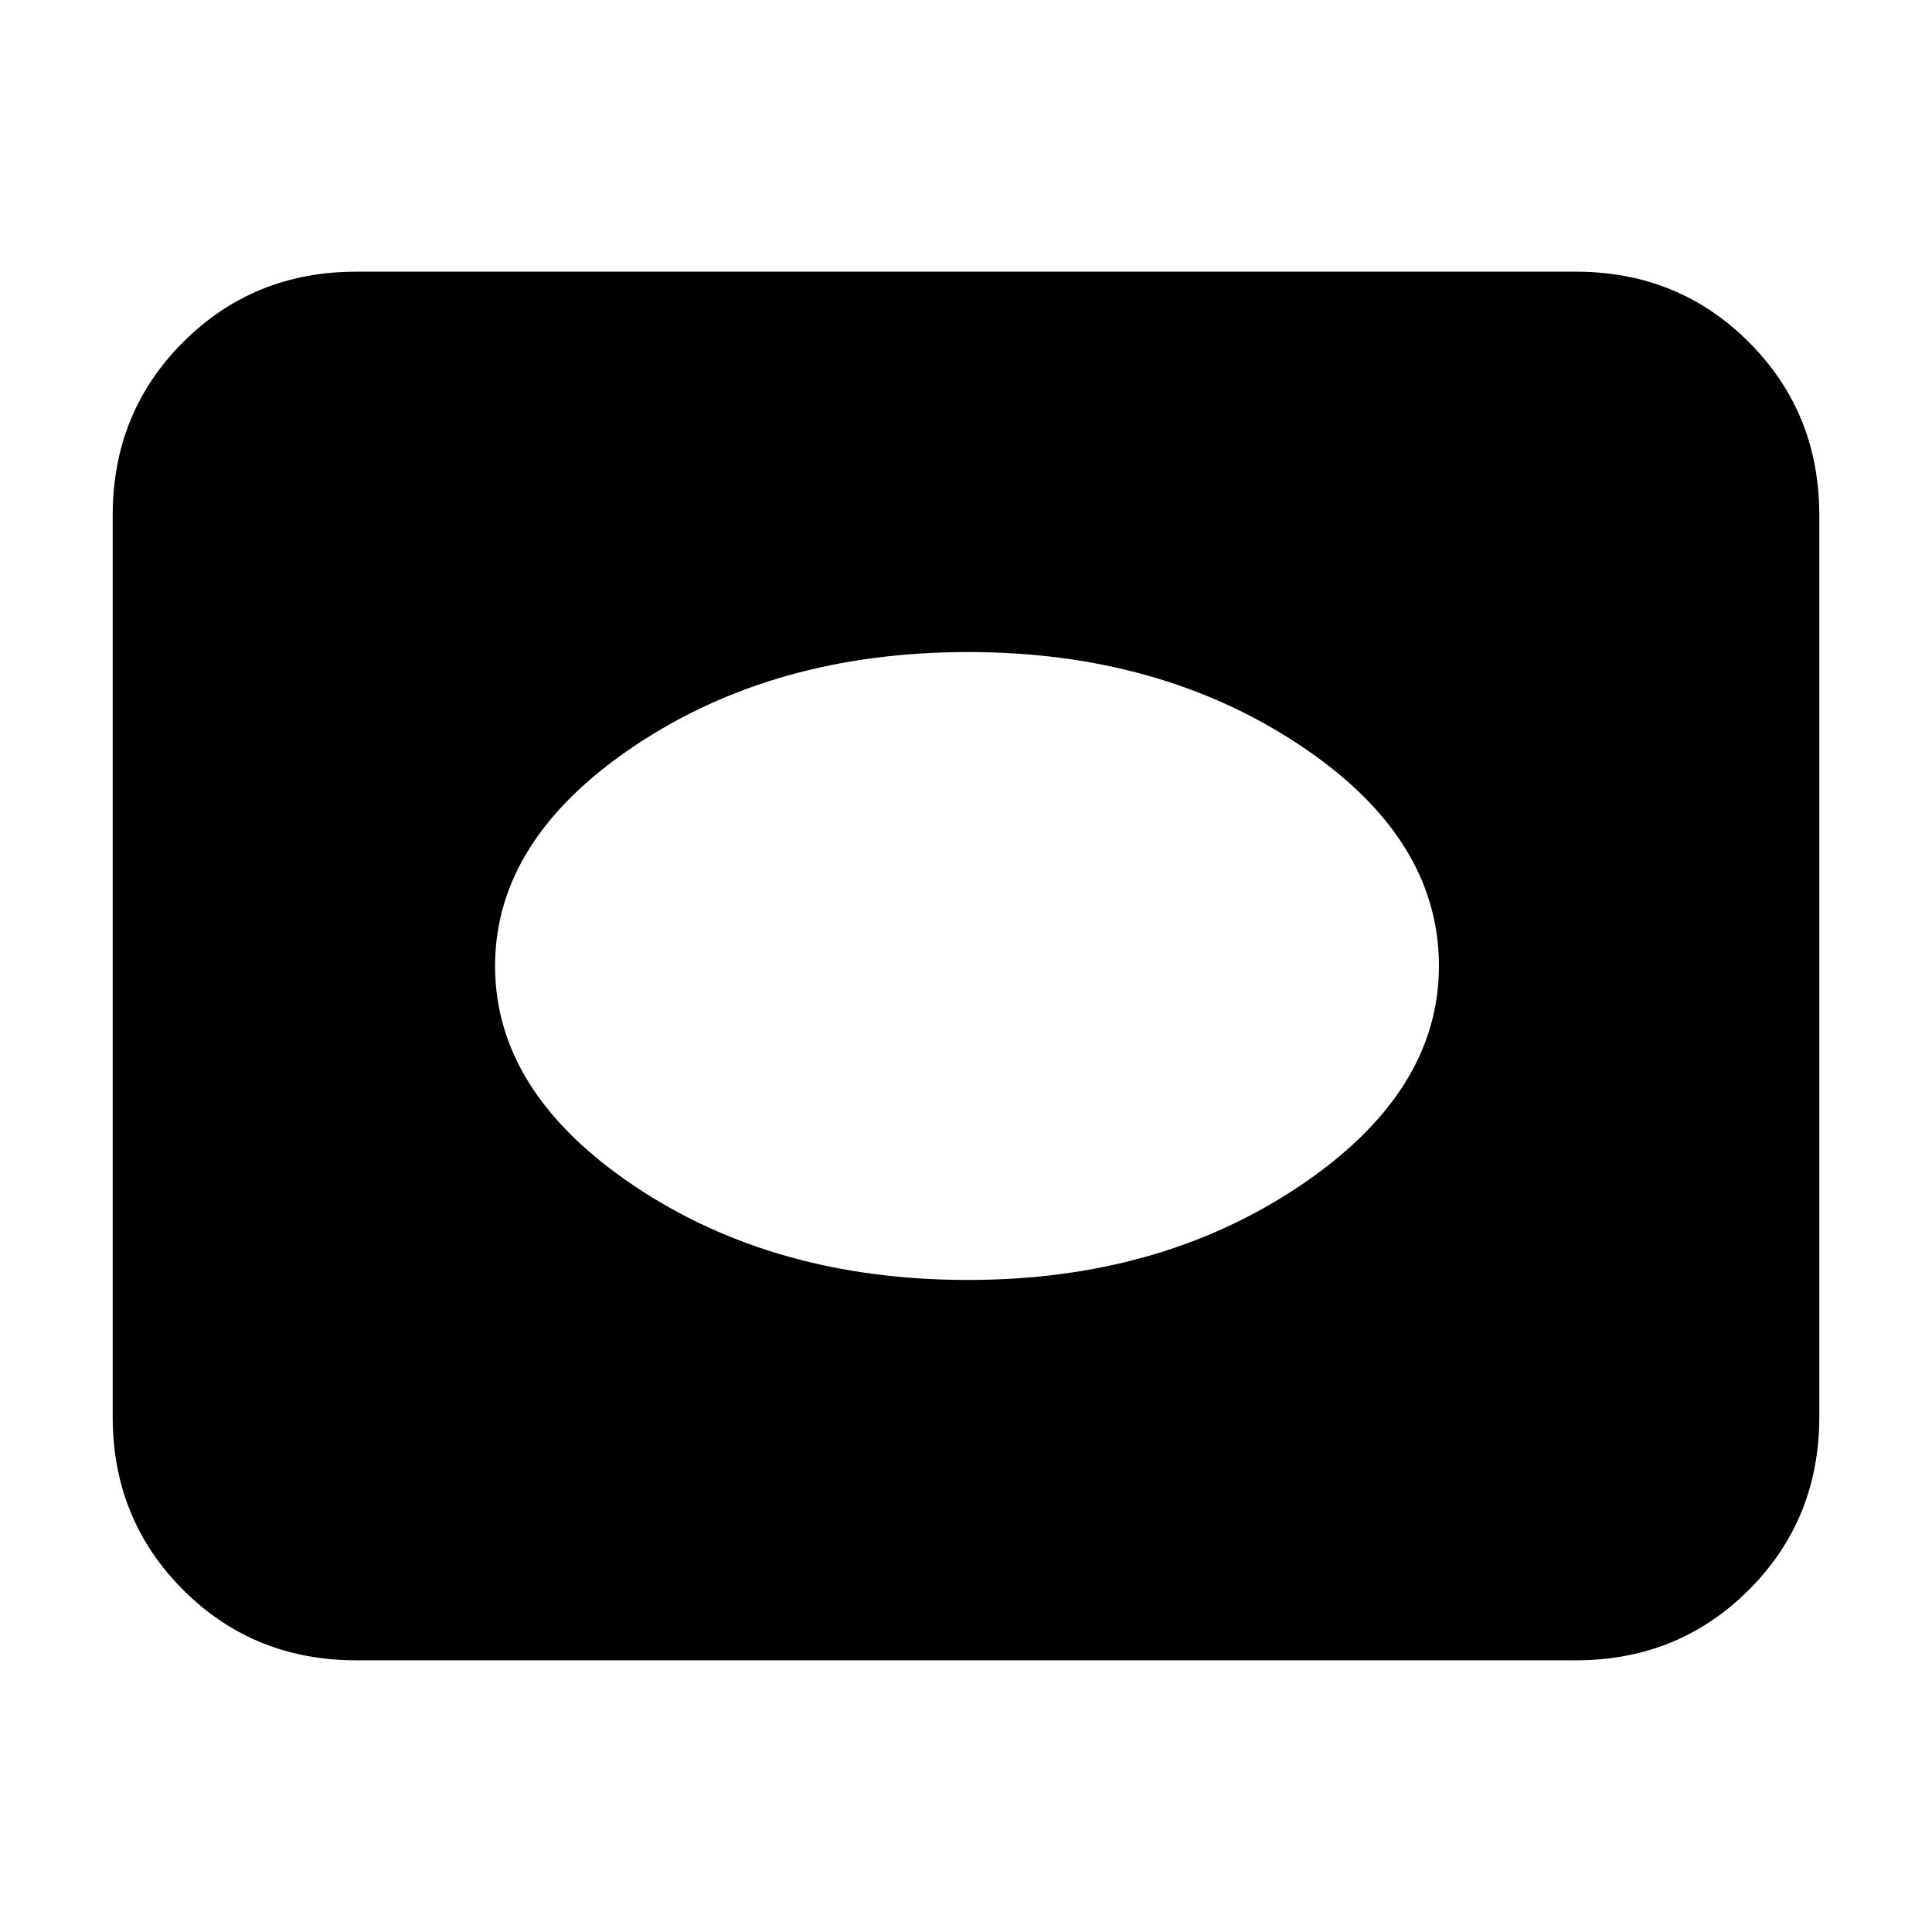 <svg xmlns="http://www.w3.org/2000/svg" height="24" width="24"><path d="M12.025 15.9Q14.4 15.9 16.137 14.738Q17.875 13.575 17.875 12Q17.875 10.4 16.137 9.25Q14.4 8.1 12.025 8.1Q9.625 8.1 7.888 9.262Q6.15 10.425 6.15 12Q6.15 13.575 7.888 14.738Q9.625 15.9 12.025 15.9ZM4.425 20.625Q3.15 20.625 2.275 19.75Q1.4 18.875 1.4 17.6V6.4Q1.4 5.125 2.275 4.25Q3.15 3.375 4.425 3.375H19.575Q20.85 3.375 21.725 4.25Q22.6 5.125 22.6 6.4V17.6Q22.6 18.875 21.725 19.75Q20.85 20.625 19.575 20.625Z"/></svg>